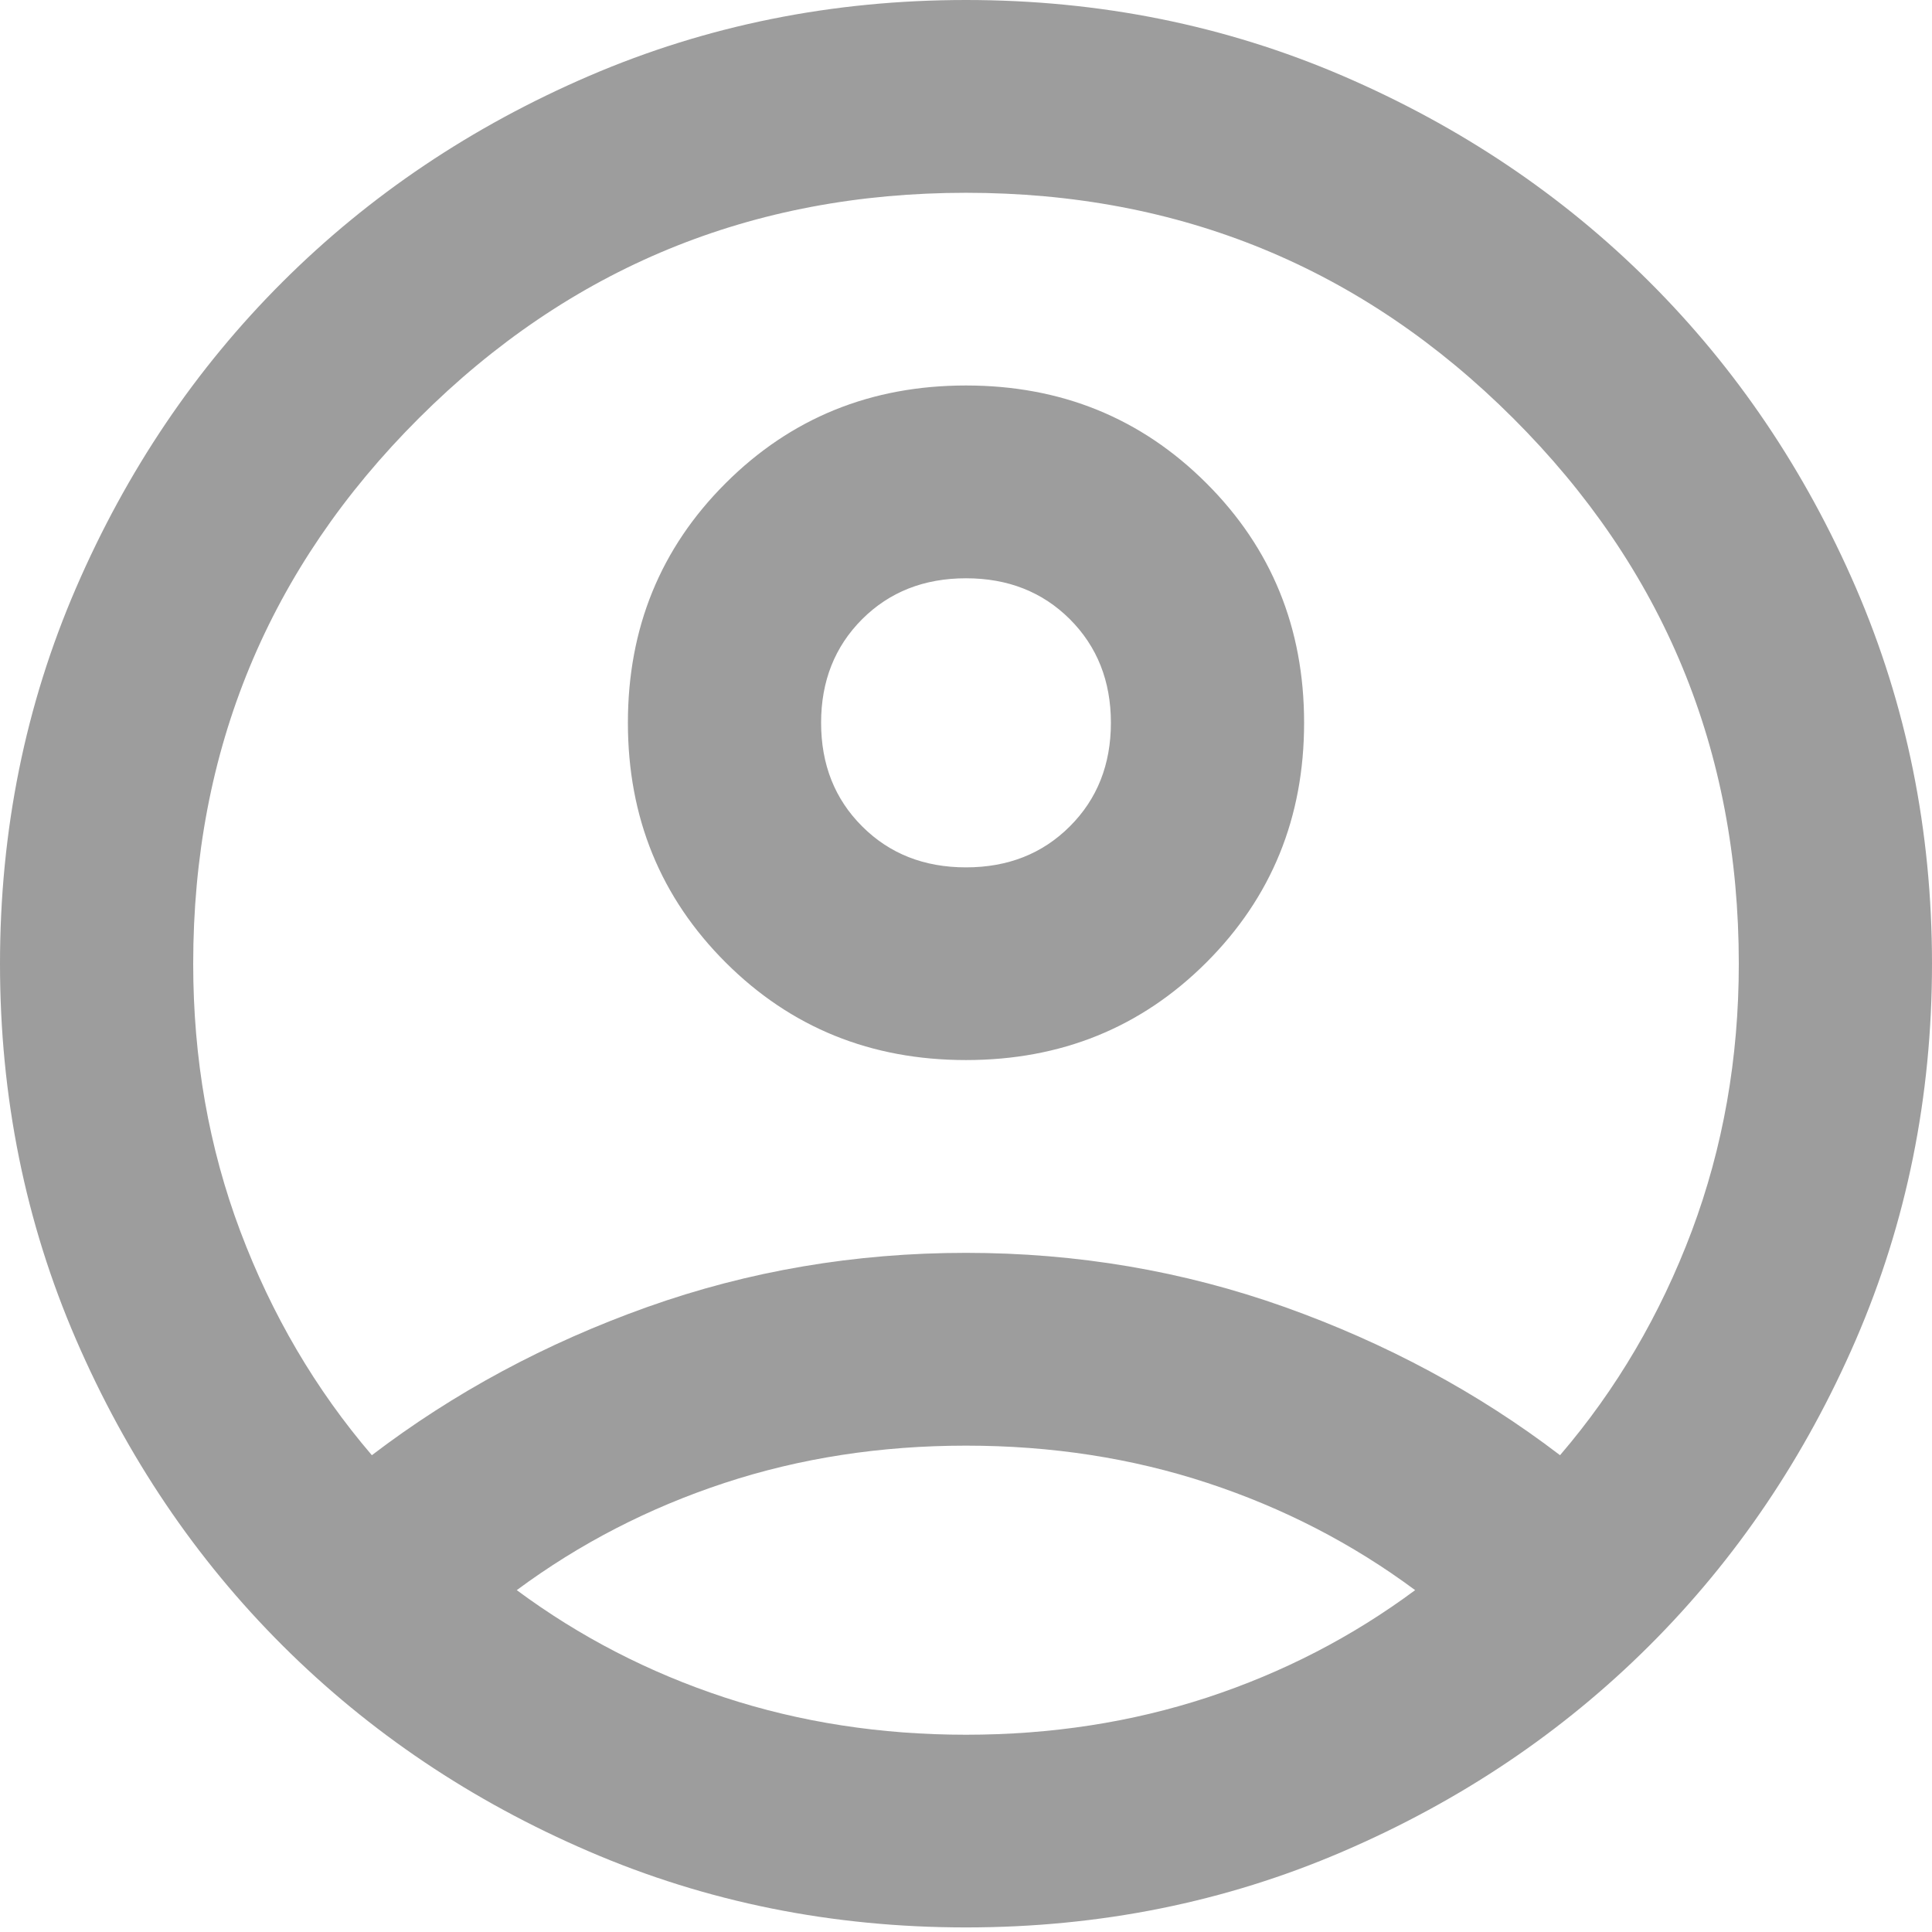 <svg width="19" height="19" viewBox="0 0 19 19" fill="none" xmlns="http://www.w3.org/2000/svg">
<mask id="mask0_186_219" style="mask-type:alpha" maskUnits="userSpaceOnUse" x="-2" y="-2" width="23" height="23">
<rect x="-1.912" y="-1.896" width="22.747" height="22.747" fill="#D9D9D9"/>
</mask>
<g mask="url(#mask0_186_219)">
<path d="M3.657 14.311C4.465 13.695 5.367 13.21 6.365 12.854C7.362 12.499 8.407 12.321 9.5 12.321C10.592 12.321 11.637 12.499 12.635 12.854C13.632 13.21 14.535 13.695 15.342 14.311C15.897 13.664 16.328 12.929 16.637 12.108C16.945 11.286 17.1 10.41 17.1 9.478C17.1 7.377 16.36 5.588 14.879 4.111C13.399 2.634 11.606 1.896 9.5 1.896C7.394 1.896 5.601 2.634 4.121 4.111C2.64 5.588 1.9 7.377 1.9 9.478C1.9 10.41 2.054 11.286 2.363 12.108C2.672 12.929 3.103 13.664 3.657 14.311ZM9.5 10.425C8.566 10.425 7.778 10.106 7.137 9.466C6.496 8.826 6.175 8.04 6.175 7.108C6.175 6.176 6.496 5.39 7.137 4.751C7.778 4.111 8.566 3.791 9.5 3.791C10.434 3.791 11.222 4.111 11.863 4.751C12.504 5.39 12.825 6.176 12.825 7.108C12.825 8.04 12.504 8.826 11.863 9.466C11.222 10.106 10.434 10.425 9.5 10.425ZM9.5 18.955C8.186 18.955 6.951 18.707 5.795 18.209C4.639 17.712 3.634 17.036 2.779 16.183C1.924 15.33 1.247 14.327 0.748 13.174C0.249 12.021 0 10.789 0 9.478C0 8.167 0.249 6.935 0.748 5.781C1.247 4.628 1.924 3.625 2.779 2.772C3.634 1.919 4.639 1.244 5.795 0.746C6.951 0.249 8.186 0 9.5 0C10.814 0 12.049 0.249 13.205 0.746C14.361 1.244 15.366 1.919 16.221 2.772C17.076 3.625 17.753 4.628 18.252 5.781C18.75 6.935 19 8.167 19 9.478C19 10.789 18.75 12.021 18.252 13.174C17.753 14.327 17.076 15.33 16.221 16.183C15.366 17.036 14.361 17.712 13.205 18.209C12.049 18.707 10.814 18.955 9.5 18.955ZM9.5 17.06C10.339 17.06 11.131 16.937 11.875 16.693C12.619 16.448 13.3 16.096 13.917 15.638C13.3 15.18 12.619 14.829 11.875 14.584C11.131 14.339 10.339 14.217 9.5 14.217C8.661 14.217 7.869 14.339 7.125 14.584C6.381 14.829 5.7 15.18 5.082 15.638C5.7 16.096 6.381 16.448 7.125 16.693C7.869 16.937 8.661 17.06 9.5 17.06ZM9.5 8.53C9.912 8.53 10.252 8.396 10.521 8.127C10.79 7.859 10.925 7.519 10.925 7.108C10.925 6.698 10.79 6.358 10.521 6.089C10.252 5.821 9.912 5.687 9.5 5.687C9.088 5.687 8.748 5.821 8.479 6.089C8.21 6.358 8.075 6.698 8.075 7.108C8.075 7.519 8.21 7.859 8.479 8.127C8.748 8.396 9.088 8.53 9.5 8.53Z" fill="#9D9D9D"/>
</g>
</svg>
